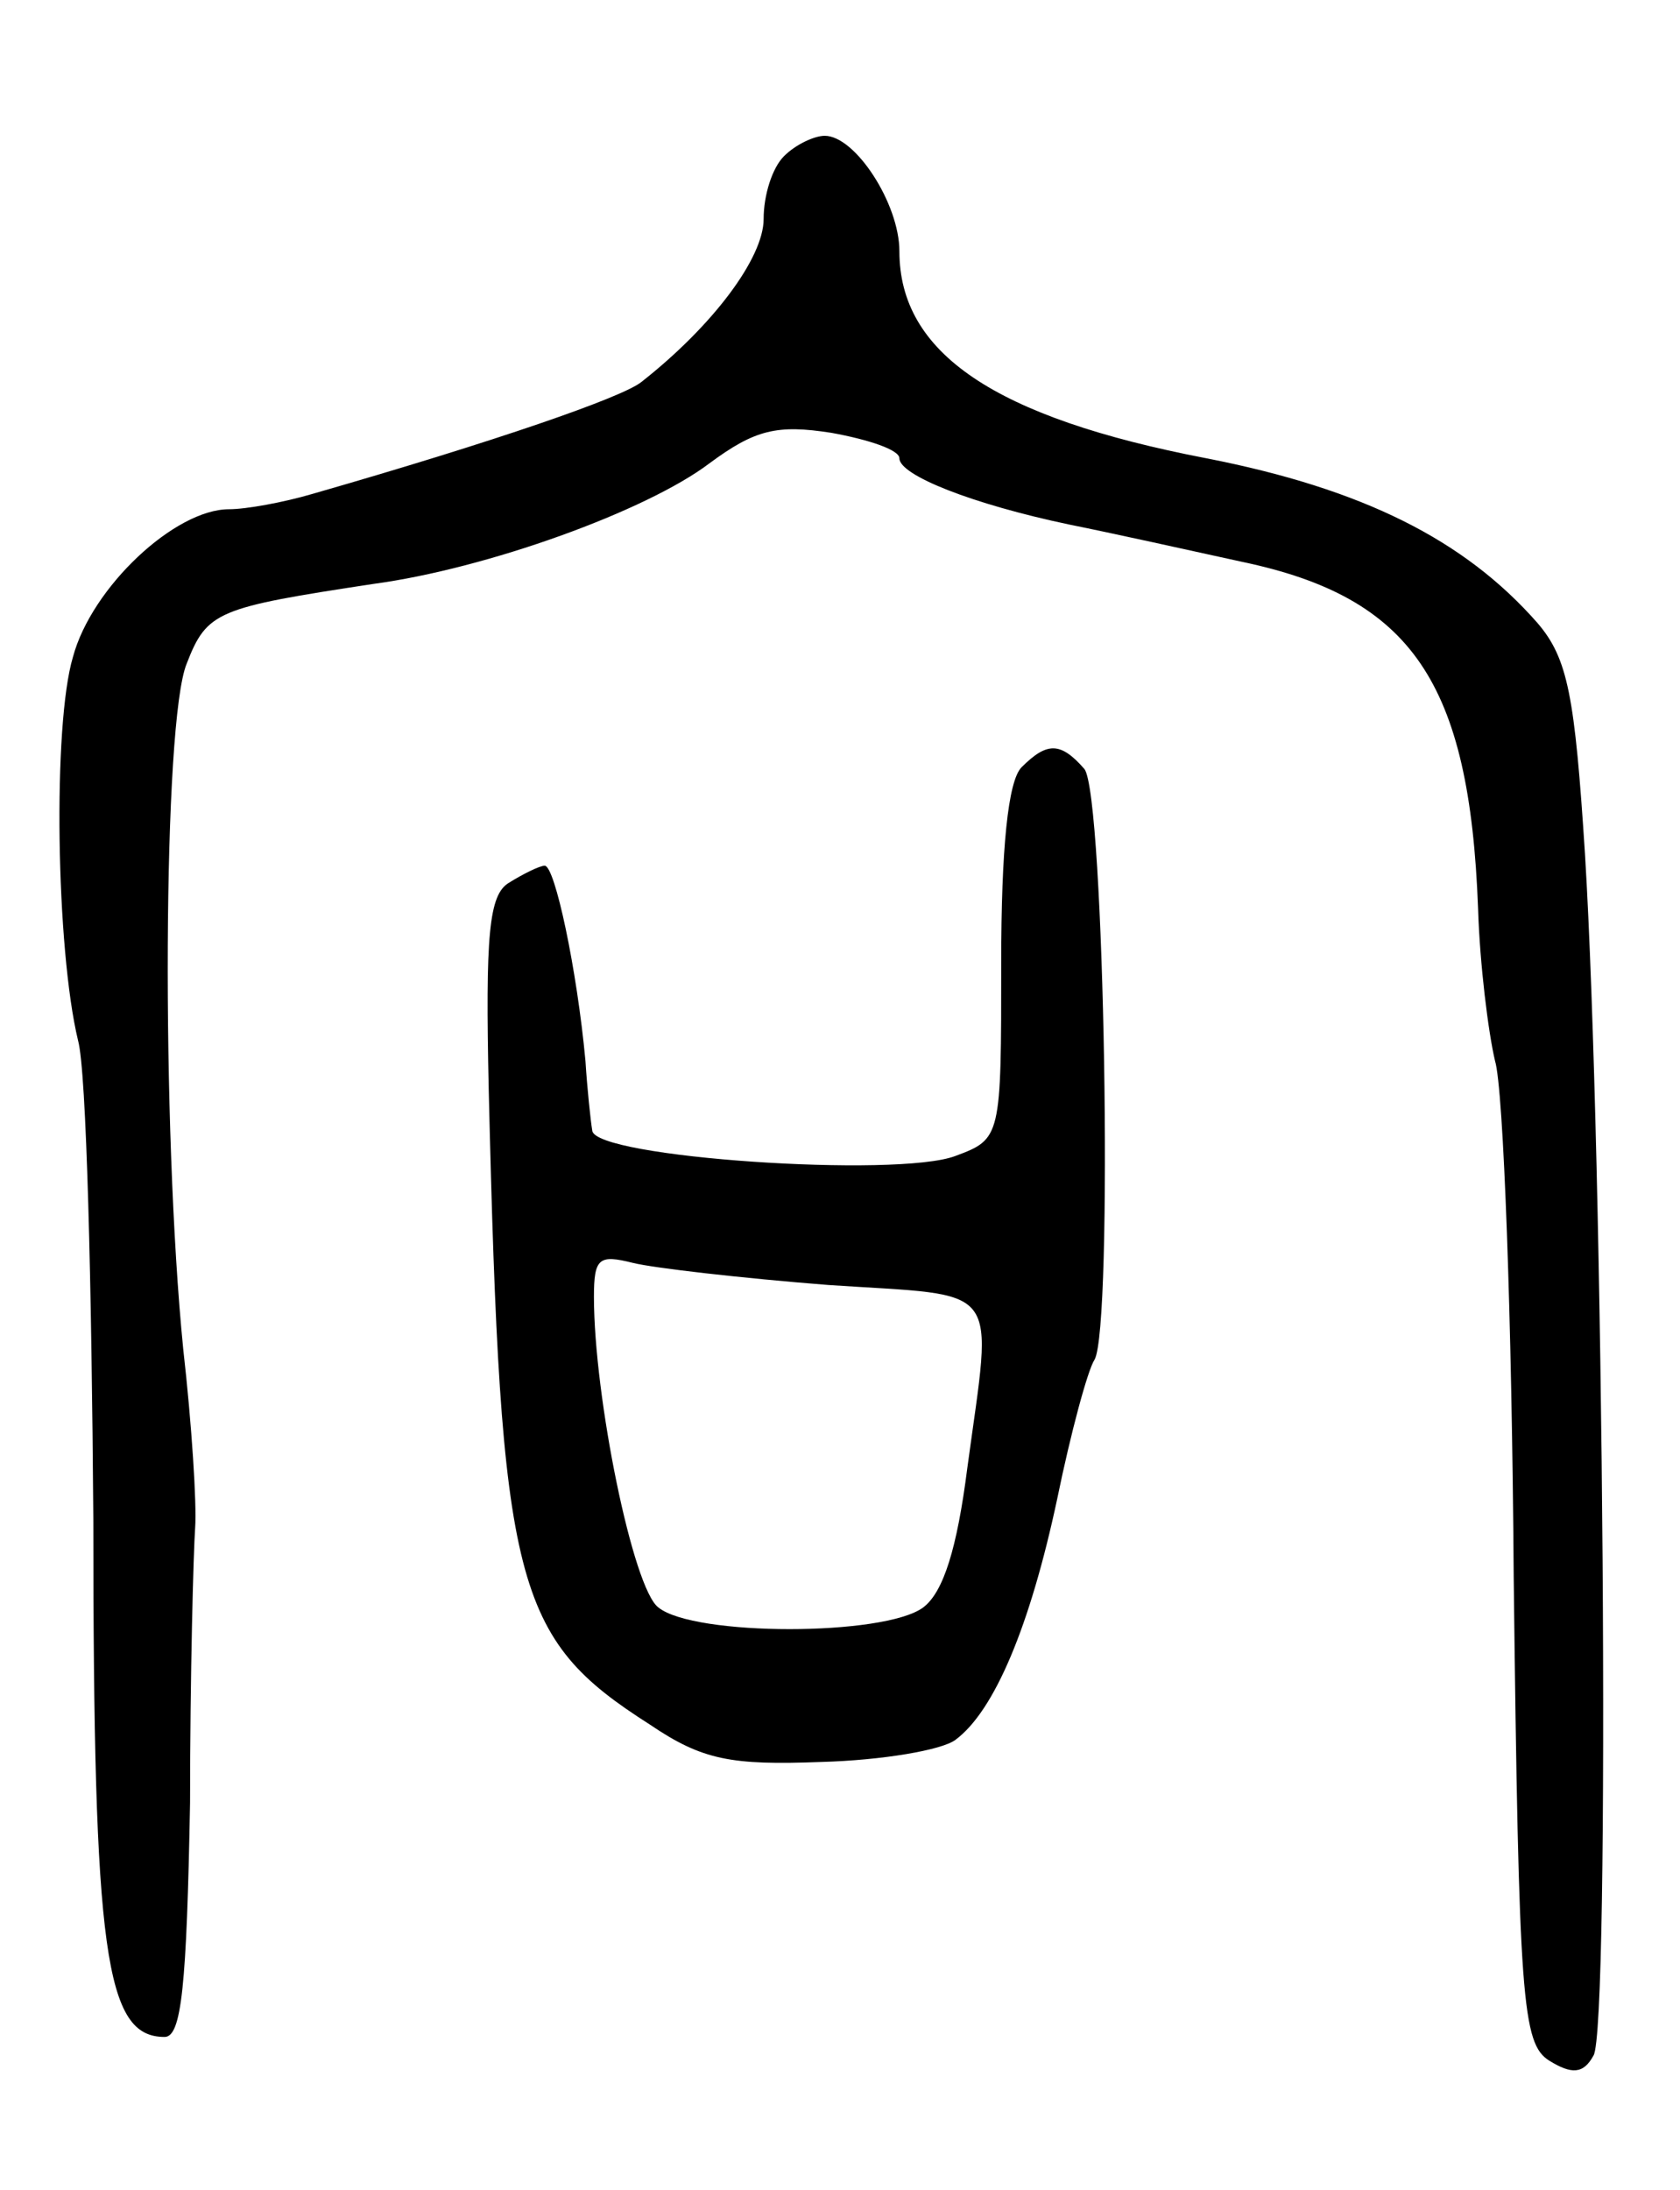 <svg version="1.0" xmlns="http://www.w3.org/2000/svg"
 width="99pt" height="129pt" viewBox="0 0 99 129"
 preserveAspectRatio="xMidYMid meet">
<g transform="translate(0,129) scale(0.1,-0.1)"
fill="#000000" stroke="none">
<path d="M462 1198 c-7 -7 -12 -23 -12 -37 0 -23 -30 -63 -72 -96 -11 -9 -86
-35 -194 -66 -17 -5 -39 -9 -49 -9 -32 0 -81 -46 -92 -87 -12 -40 -10 -172 3
-226 5 -18 8 -144 9 -282 0 -256 7 -305 42 -305 10 0 13 30 15 138 0 75 2 148
3 162 1 14 -2 61 -7 105 -13 130 -12 370 2 404 12 31 18 33 110 47 67 9 161
43 198 71 27 20 40 23 72 18 22 -4 40 -10 40 -15 0 -10 43 -27 100 -39 25 -5
70 -15 102 -22 100 -21 134 -71 139 -204 1 -33 6 -73 10 -90 5 -16 10 -153 11
-304 3 -250 5 -275 21 -285 13 -8 20 -8 26 3 10 15 6 529 -5 708 -6 93 -10
115 -28 136 -43 49 -103 79 -195 97 -125 24 -181 62 -181 122 0 28 -26 68 -44
68 -6 0 -17 -5 -24 -12z"/>
<path d="M602 838 c-8 -8 -12 -48 -12 -115 0 -103 0 -104 -27 -114 -34 -13
-213 -1 -214 15 -1 6 -3 25 -4 41 -5 54 -18 115 -24 115 -3 0 -13 -5 -21 -10
-12 -7 -14 -31 -12 -122 7 -293 15 -323 95 -374 31 -21 48 -24 101 -22 36 1
71 7 79 13 23 17 44 67 60 142 8 39 18 76 22 82 11 19 6 333 -6 348 -14 16
-22 16 -37 1z m-114 -305 c104 -7 97 3 82 -108 -6 -47 -14 -73 -26 -82 -23
-17 -135 -17 -156 0 -15 11 -38 124 -38 183 0 23 3 25 23 20 12 -3 64 -9 115
-13z"/>
</g>
</svg>
